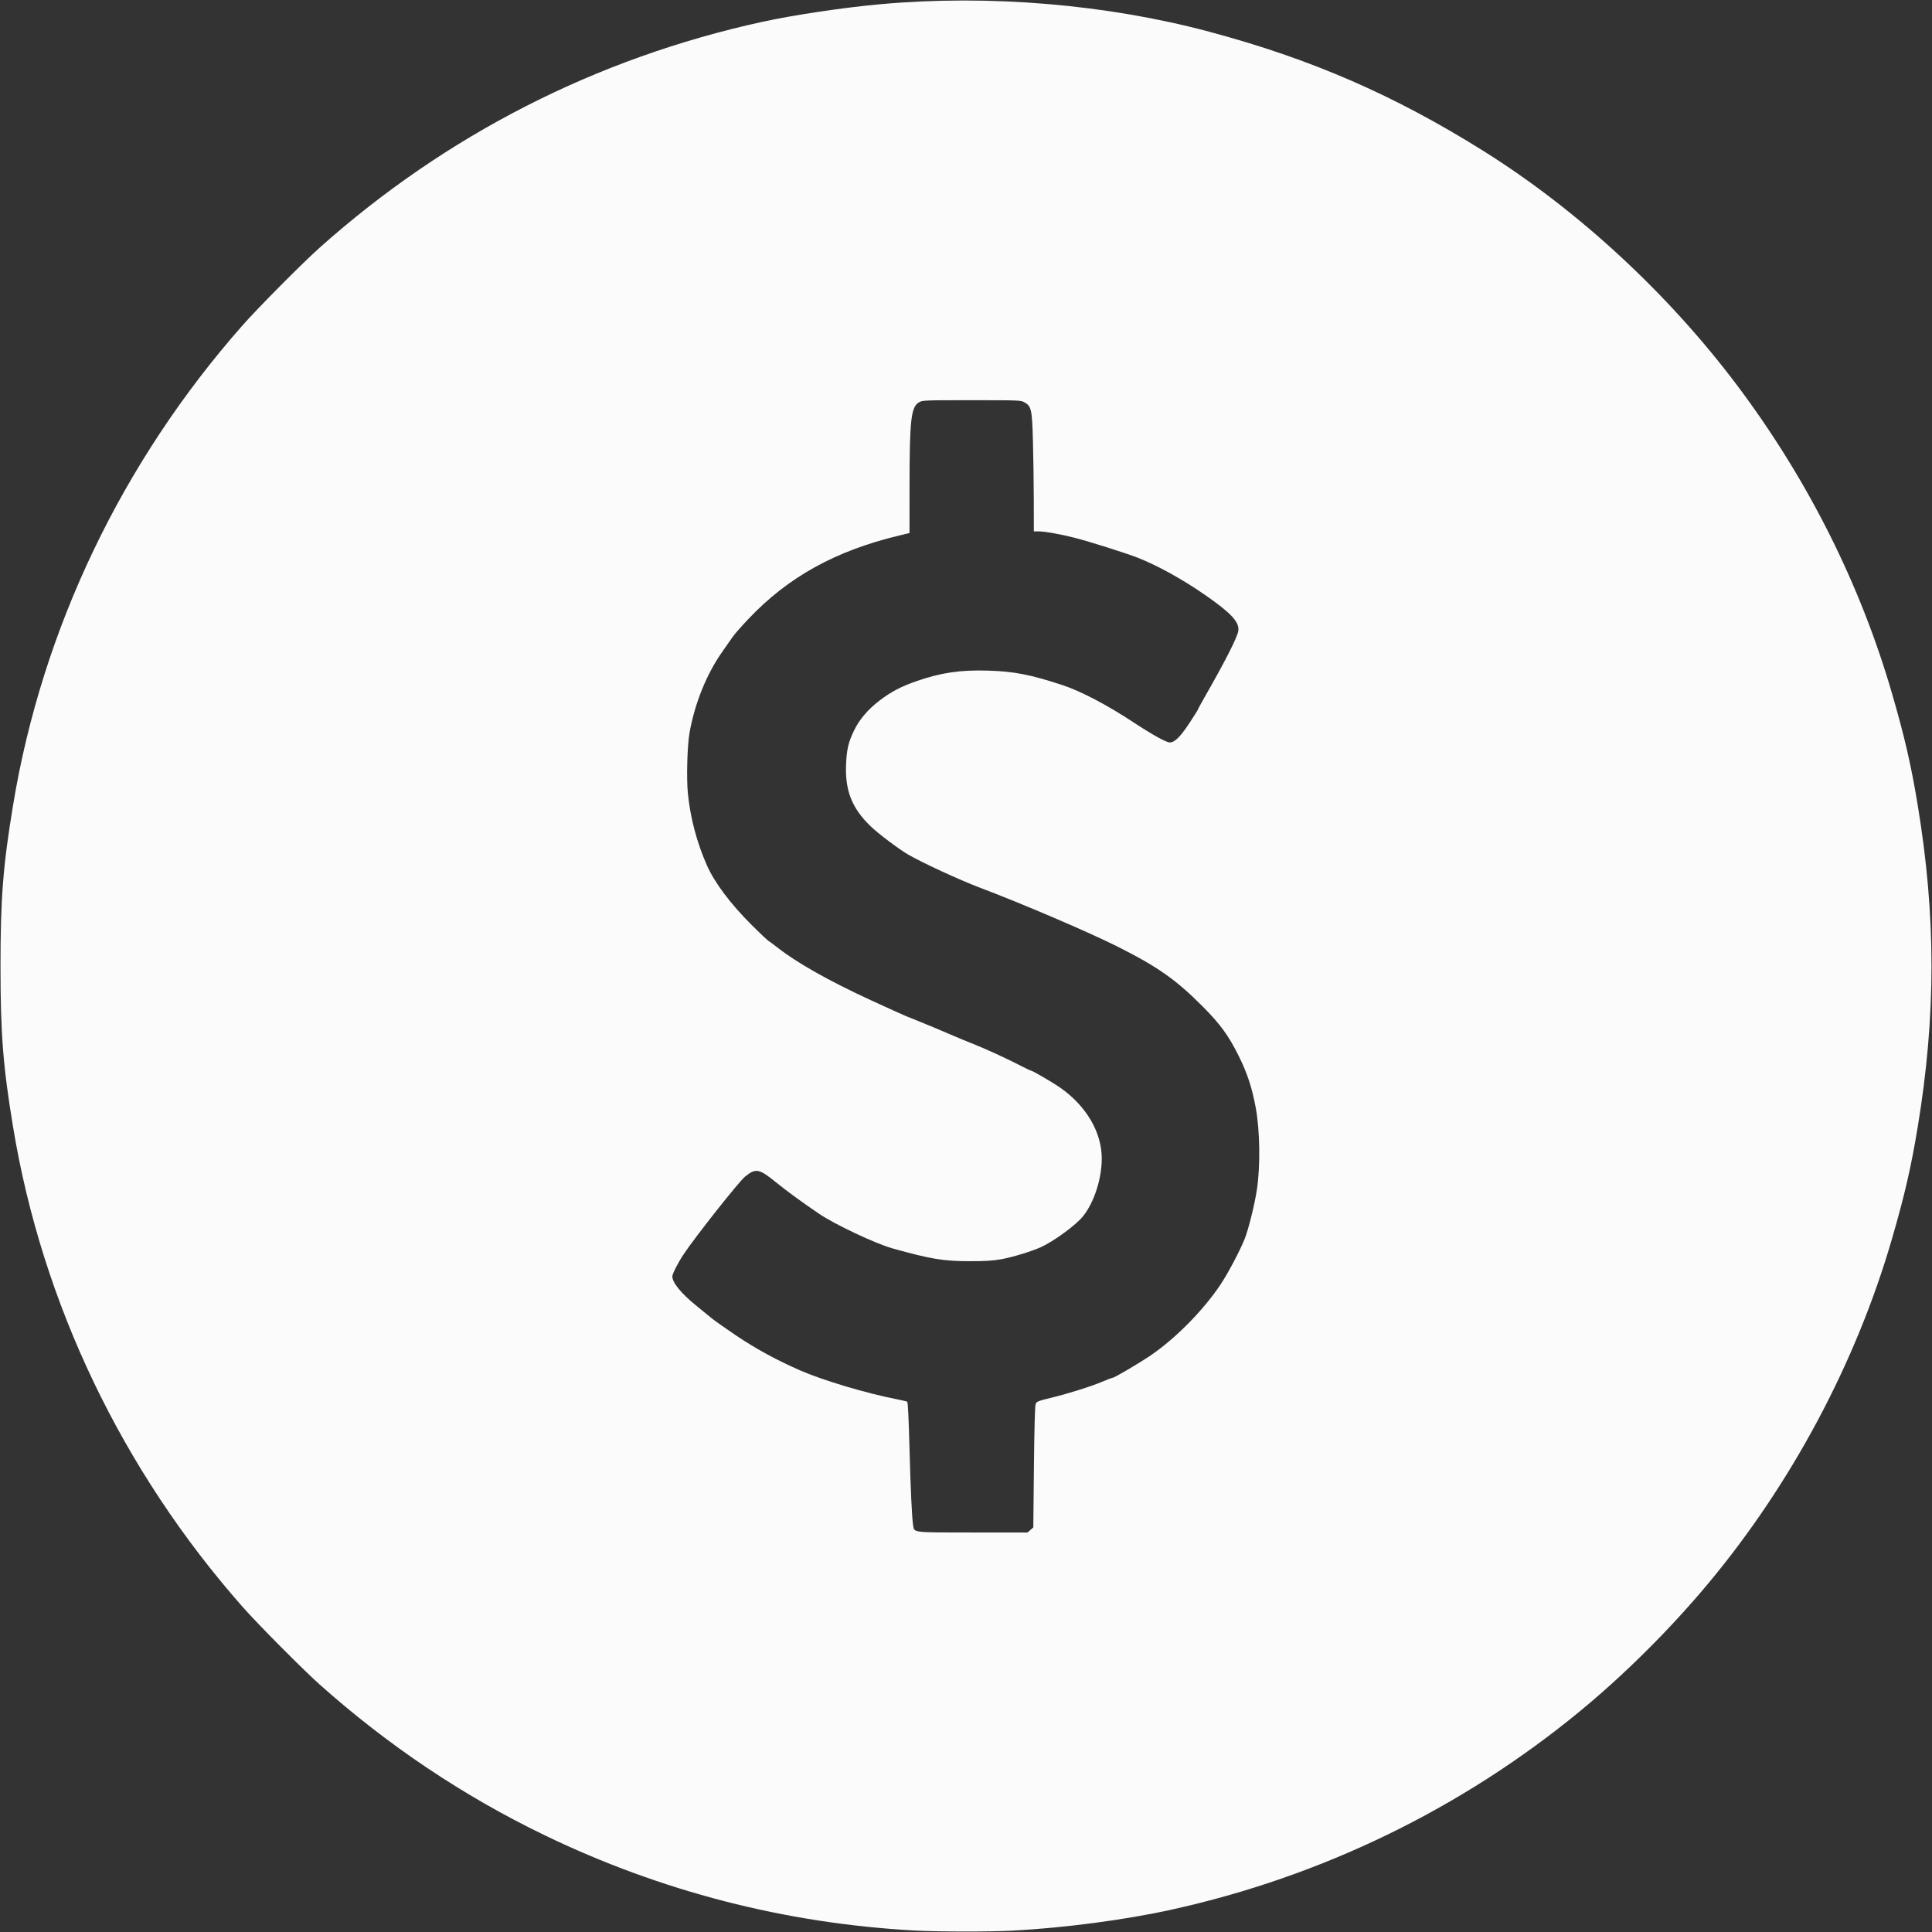 <?xml version="1.0" encoding="UTF-8" standalone="no"?>
<!-- Created with Inkscape (http://www.inkscape.org/) -->

<svg
   width="1920"
   height="1920"
   viewBox="0 0 508 508"
   version="1.1"
   id="svg5"
   inkscape:version="1.1 (c68e22c387, 2021-05-23)"
   sodipodi:docname="Dollar.svg"
   xmlns:inkscape="http://www.inkscape.org/namespaces/inkscape"
   xmlns:sodipodi="http://sodipodi.sourceforge.net/DTD/sodipodi-0.dtd"
   xmlns="http://www.w3.org/2000/svg"
   xmlns:svg="http://www.w3.org/2000/svg">
  <rect x="0" y="0" width="508" height="508" fill="#333333" stroke="none"/>
  <sodipodi:namedview
     id="namedview7"
     pagecolor="#ffffff"
     bordercolor="#666666"
     borderopacity="1.0"
     inkscape:pageshadow="2"
     inkscape:pageopacity="0.0"
     inkscape:pagecheckerboard="0"
     inkscape:document-units="mm"
     showgrid="false"
     units="px"
     inkscape:zoom="0.47433592"
     inkscape:cx="978.20971"
     inkscape:cy="748.41475"
     inkscape:window-width="2560"
     inkscape:window-height="1346"
     inkscape:window-x="-11"
     inkscape:window-y="-11"
     inkscape:window-maximized="1"
     inkscape:current-layer="layer1" />
  <defs
     id="defs2" />
  <g
     inkscape:label="Warstwa 1"
     inkscape:groupmode="layer"
     id="layer1">
    <path
       style="fill:#fbfbfb;stroke-width:0.275;fill-opacity:1"
       d="M 240.379,507.606 C 206.357,505.718 173.697,497.291 143.101,482.506 121.792,472.209 102.011,458.945 84.008,442.884 79.671,439.014 67.794,427.052 63.846,422.577 32.089,386.582 11.083,342.684 3.438,296.339 0.789,280.279 0.132,271.868 0.132,254.02 c 0,-17.847 0.657,-26.259 3.306,-42.319 C 11.083,165.357 32.089,121.458 63.846,85.464 67.794,80.988 79.671,69.027 84.008,65.157 117.311,35.444 156.803,15.288 200.407,5.75 c 8.277,-1.811 21.46,-3.778 31.181,-4.652 28.544,-2.568 59.481,0.033 86.463,7.268 26.811,7.189 48.486,16.616 71.916,31.276 24.848,15.547 48.537,37.416 66.733,61.602 18.55,24.658 32.464,52.342 40.824,81.225 3.322,11.478 4.978,18.682 6.717,29.211 4.836,29.293 4.836,55.388 0,84.681 -1.738,10.529 -3.395,17.733 -6.717,29.211 -9.449,32.648 -26.404,64.467 -48.408,90.843 -9.997,11.984 -22.08,24 -33.875,33.687 -31.085,25.531 -67.791,43.339 -107.239,52.028 -12.166,2.68 -27.929,4.764 -41.662,5.51 -5.867,0.319 -19.948,0.301 -25.962,-0.033 z m 30.548,-105.319 0.771,-0.663 0.162,-15.893 c 0.103,-10.099 0.267,-16.145 0.45,-16.585 0.257,-0.617 0.702,-0.794 4.097,-1.622 4.653,-1.135 10.606,-3.015 13.588,-4.292 1.221,-0.523 2.367,-0.95 2.546,-0.95 0.452,0 6.846,-3.758 9.887,-5.811 6.559,-4.428 13.873,-11.82 18.449,-18.646 1.983,-2.957 5.188,-9.009 6.406,-12.093 1.005,-2.545 2.616,-9.044 3.2,-12.91 0.942,-6.232 0.812,-15.493 -0.303,-21.57 -0.958,-5.219 -2.211,-9.037 -4.444,-13.544 -2.671,-5.392 -4.852,-8.39 -9.505,-13.069 -7.003,-7.042 -11.872,-10.465 -22.435,-15.769 -7.51,-3.772 -25.03,-11.271 -36.108,-15.456 -5.353,-2.022 -15.191,-6.561 -18.88,-8.71 -2.54,-1.48 -7.88,-5.503 -9.91,-7.467 -4.887,-4.727 -6.726,-9.37 -6.434,-16.249 0.167,-3.946 0.615,-5.842 2.108,-8.932 1.394,-2.883 3.695,-5.577 6.735,-7.886 3.075,-2.335 5.695,-3.701 9.828,-5.124 6.385,-2.199 11.42,-2.93 18.699,-2.715 6.737,0.198 11.133,1.051 19.415,3.767 4.888,1.603 11.731,5.183 18.781,9.824 4.941,3.253 8.621,5.294 9.548,5.294 1.282,0 2.739,-1.425 5.087,-4.977 1.267,-1.917 2.304,-3.564 2.304,-3.661 0,-0.096 0.759,-1.5 1.687,-3.119 5.487,-9.577 8.725,-15.946 8.946,-17.599 0.306,-2.283 -1.823,-4.603 -8.495,-9.256 -5.986,-4.175 -12.637,-7.866 -17.934,-9.954 -3.02,-1.19 -12.783,-4.277 -16.621,-5.255 -3.748,-0.955 -7.874,-1.685 -9.526,-1.685 h -1.188 l -0.016,-8.312 c -0.01,-4.572 -0.112,-11.596 -0.227,-15.61 -0.236,-8.196 -0.403,-8.948 -2.228,-10.005 -0.929,-0.538 -1.402,-0.557 -13.874,-0.557 -12.518,0 -12.941,0.017 -13.87,0.563 -2.093,1.23 -2.47,4.663 -2.474,22.533 l -0.002,11.83 -2.679,0.641 c -16.798,4.023 -29.264,10.927 -39.723,21.999 -1.784,1.889 -3.585,3.929 -4.001,4.534 -0.416,0.605 -1.7,2.44 -2.852,4.079 -4.107,5.841 -7.158,13.381 -8.579,21.2 -0.608,3.346 -0.844,12.125 -0.434,16.104 0.665,6.447 2.336,12.752 4.973,18.765 1.985,4.527 6.155,10.102 11.717,15.664 2.092,2.092 4.112,4.001 4.49,4.243 0.378,0.241 1.49,1.069 2.473,1.84 5.065,3.974 13.526,8.738 24.451,13.769 4.306,1.983 8.448,3.857 9.203,4.164 0.755,0.307 2.61,1.055 4.121,1.662 1.511,0.607 4.663,1.929 7.005,2.938 2.342,1.009 5.309,2.241 6.593,2.738 2.86,1.106 9.17,4.002 12.477,5.727 1.347,0.703 2.559,1.277 2.693,1.277 0.384,0 5.948,3.25 7.769,4.537 6.828,4.827 10.852,11.713 10.852,18.572 0,5.321 -2.003,11.52 -4.9,15.166 -1.83,2.303 -7.694,6.607 -11.103,8.15 -2.547,1.153 -7.459,2.643 -10.541,3.198 -1.966,0.354 -4.156,0.491 -7.935,0.495 -7.099,0.01 -10.454,-0.542 -20.604,-3.385 -4.436,-1.242 -15.111,-6.282 -19.253,-9.089 -4.265,-2.89 -8.57,-6.029 -11.097,-8.089 -4.681,-3.817 -5.479,-3.979 -8.351,-1.688 -1.571,1.254 -13.182,15.938 -16.173,20.454 -1.503,2.269 -2.956,5.117 -2.956,5.794 0,1.627 2.289,4.446 6.164,7.591 1.37,1.112 3.17,2.586 4.001,3.275 0.831,0.69 3.798,2.792 6.593,4.671 5.193,3.492 10.648,6.467 16.758,9.14 6.097,2.667 17.445,6.056 25.583,7.639 1.303,0.253 2.498,0.541 2.656,0.638 0.184,0.114 0.396,4.343 0.591,11.824 0.29,11.138 0.659,18.933 0.986,20.835 0.305,1.775 -0.146,1.725 15.698,1.725 h 14.347 z"
       id="path836" />
  </g>
</svg>
